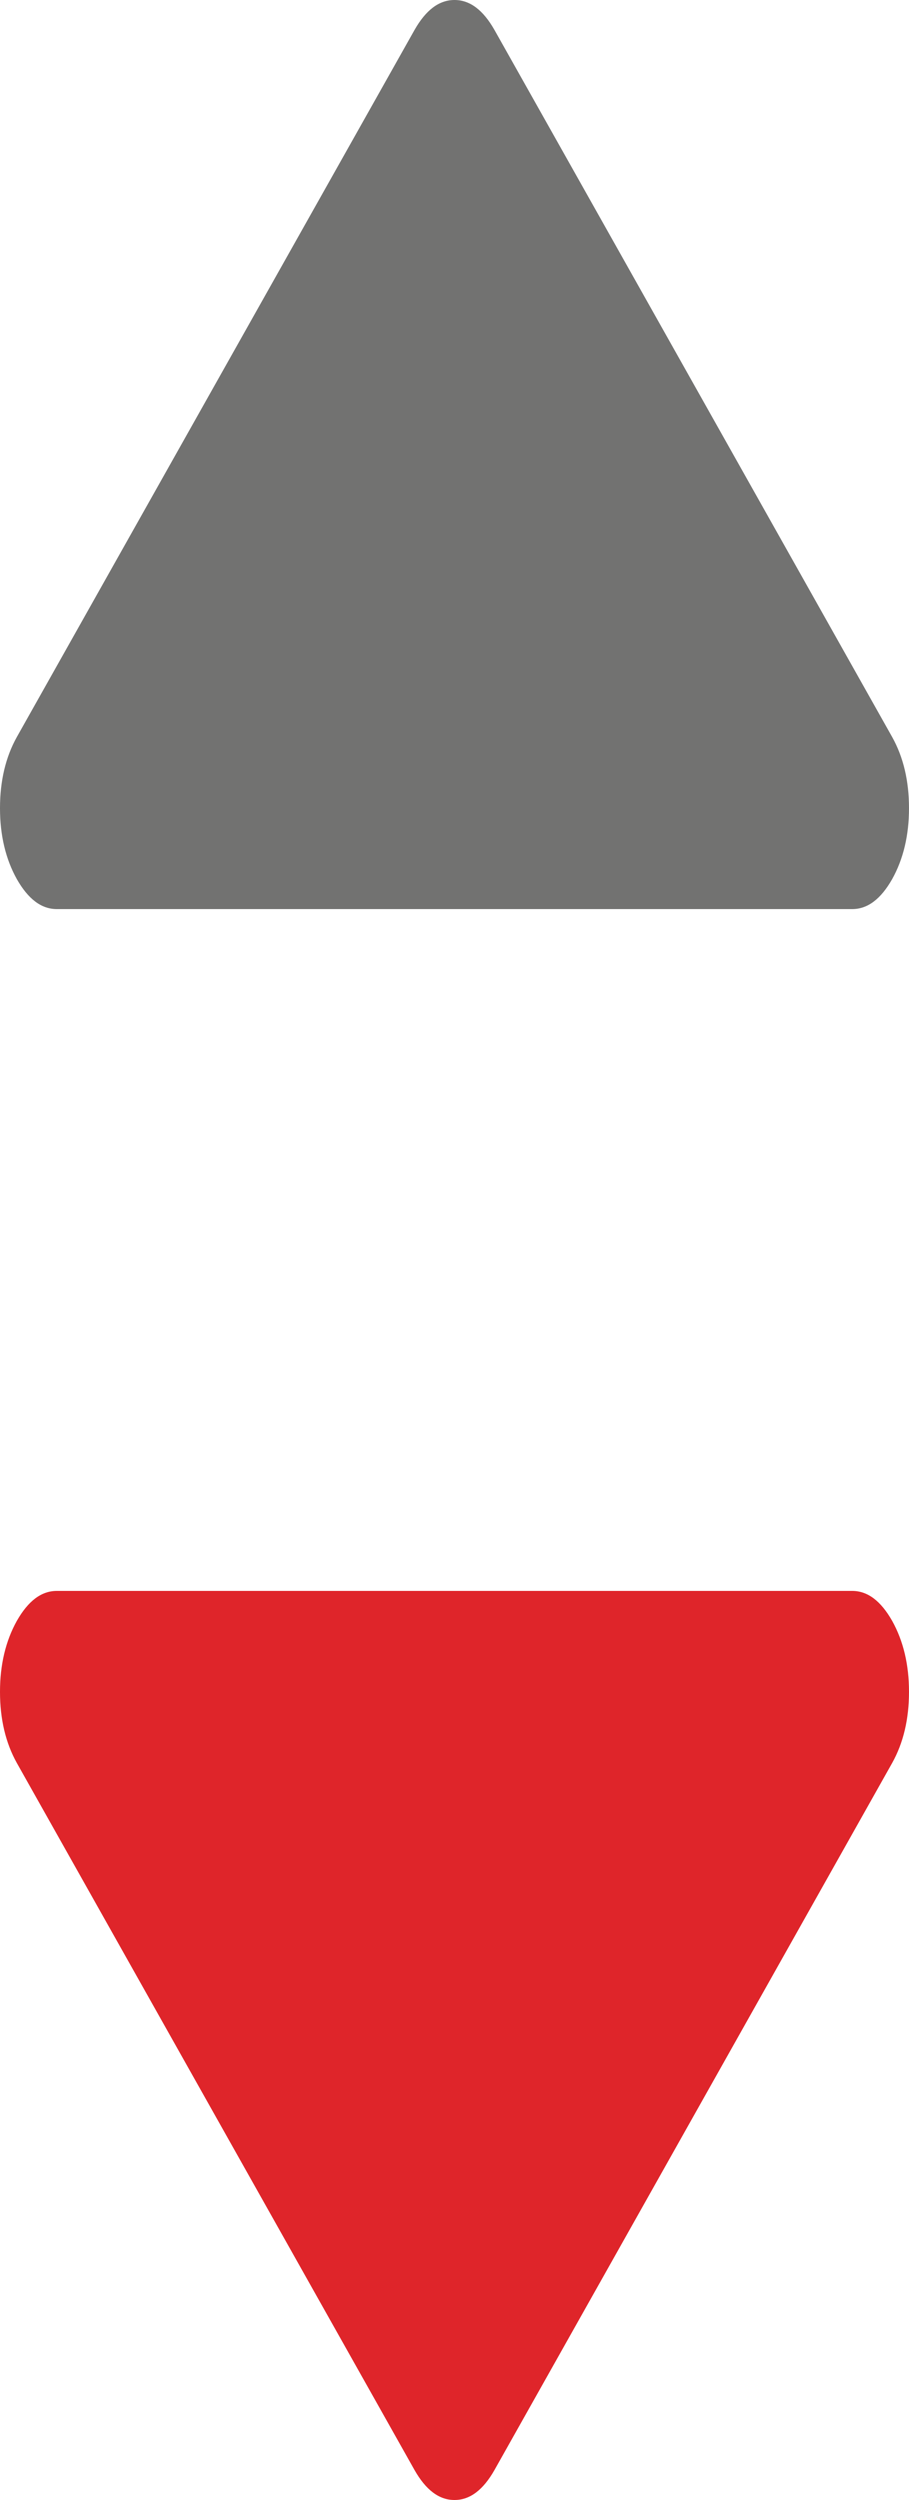 <svg width="4" height="11" viewBox="0 0 4 11" fill="none" xmlns="http://www.w3.org/2000/svg">
<path d="M0.25 4H3.75C3.818 4 3.876 3.956 3.926 3.868C3.975 3.78 4 3.676 4 3.556C4 3.435 3.975 3.331 3.926 3.243L2.176 0.132C2.126 0.044 2.068 0 2 0C1.932 0 1.874 0.044 1.824 0.132L0.074 3.243C0.025 3.331 0 3.435 0 3.556C0 3.676 0.025 3.78 0.074 3.868C0.124 3.956 0.182 4 0.25 4Z" fill="#727271"/>
<path d="M3.75 7H0.25C0.182 7 0.124 7.044 0.074 7.132C0.025 7.22 0 7.324 0 7.444C0 7.565 0.025 7.669 0.074 7.757L1.824 10.868C1.874 10.956 1.932 11 2 11C2.068 11 2.126 10.956 2.176 10.868L3.926 7.757C3.975 7.669 4 7.565 4 7.444C4 7.324 3.975 7.22 3.926 7.132C3.876 7.044 3.818 7 3.75 7Z" fill="#DF252A"/>
</svg>
